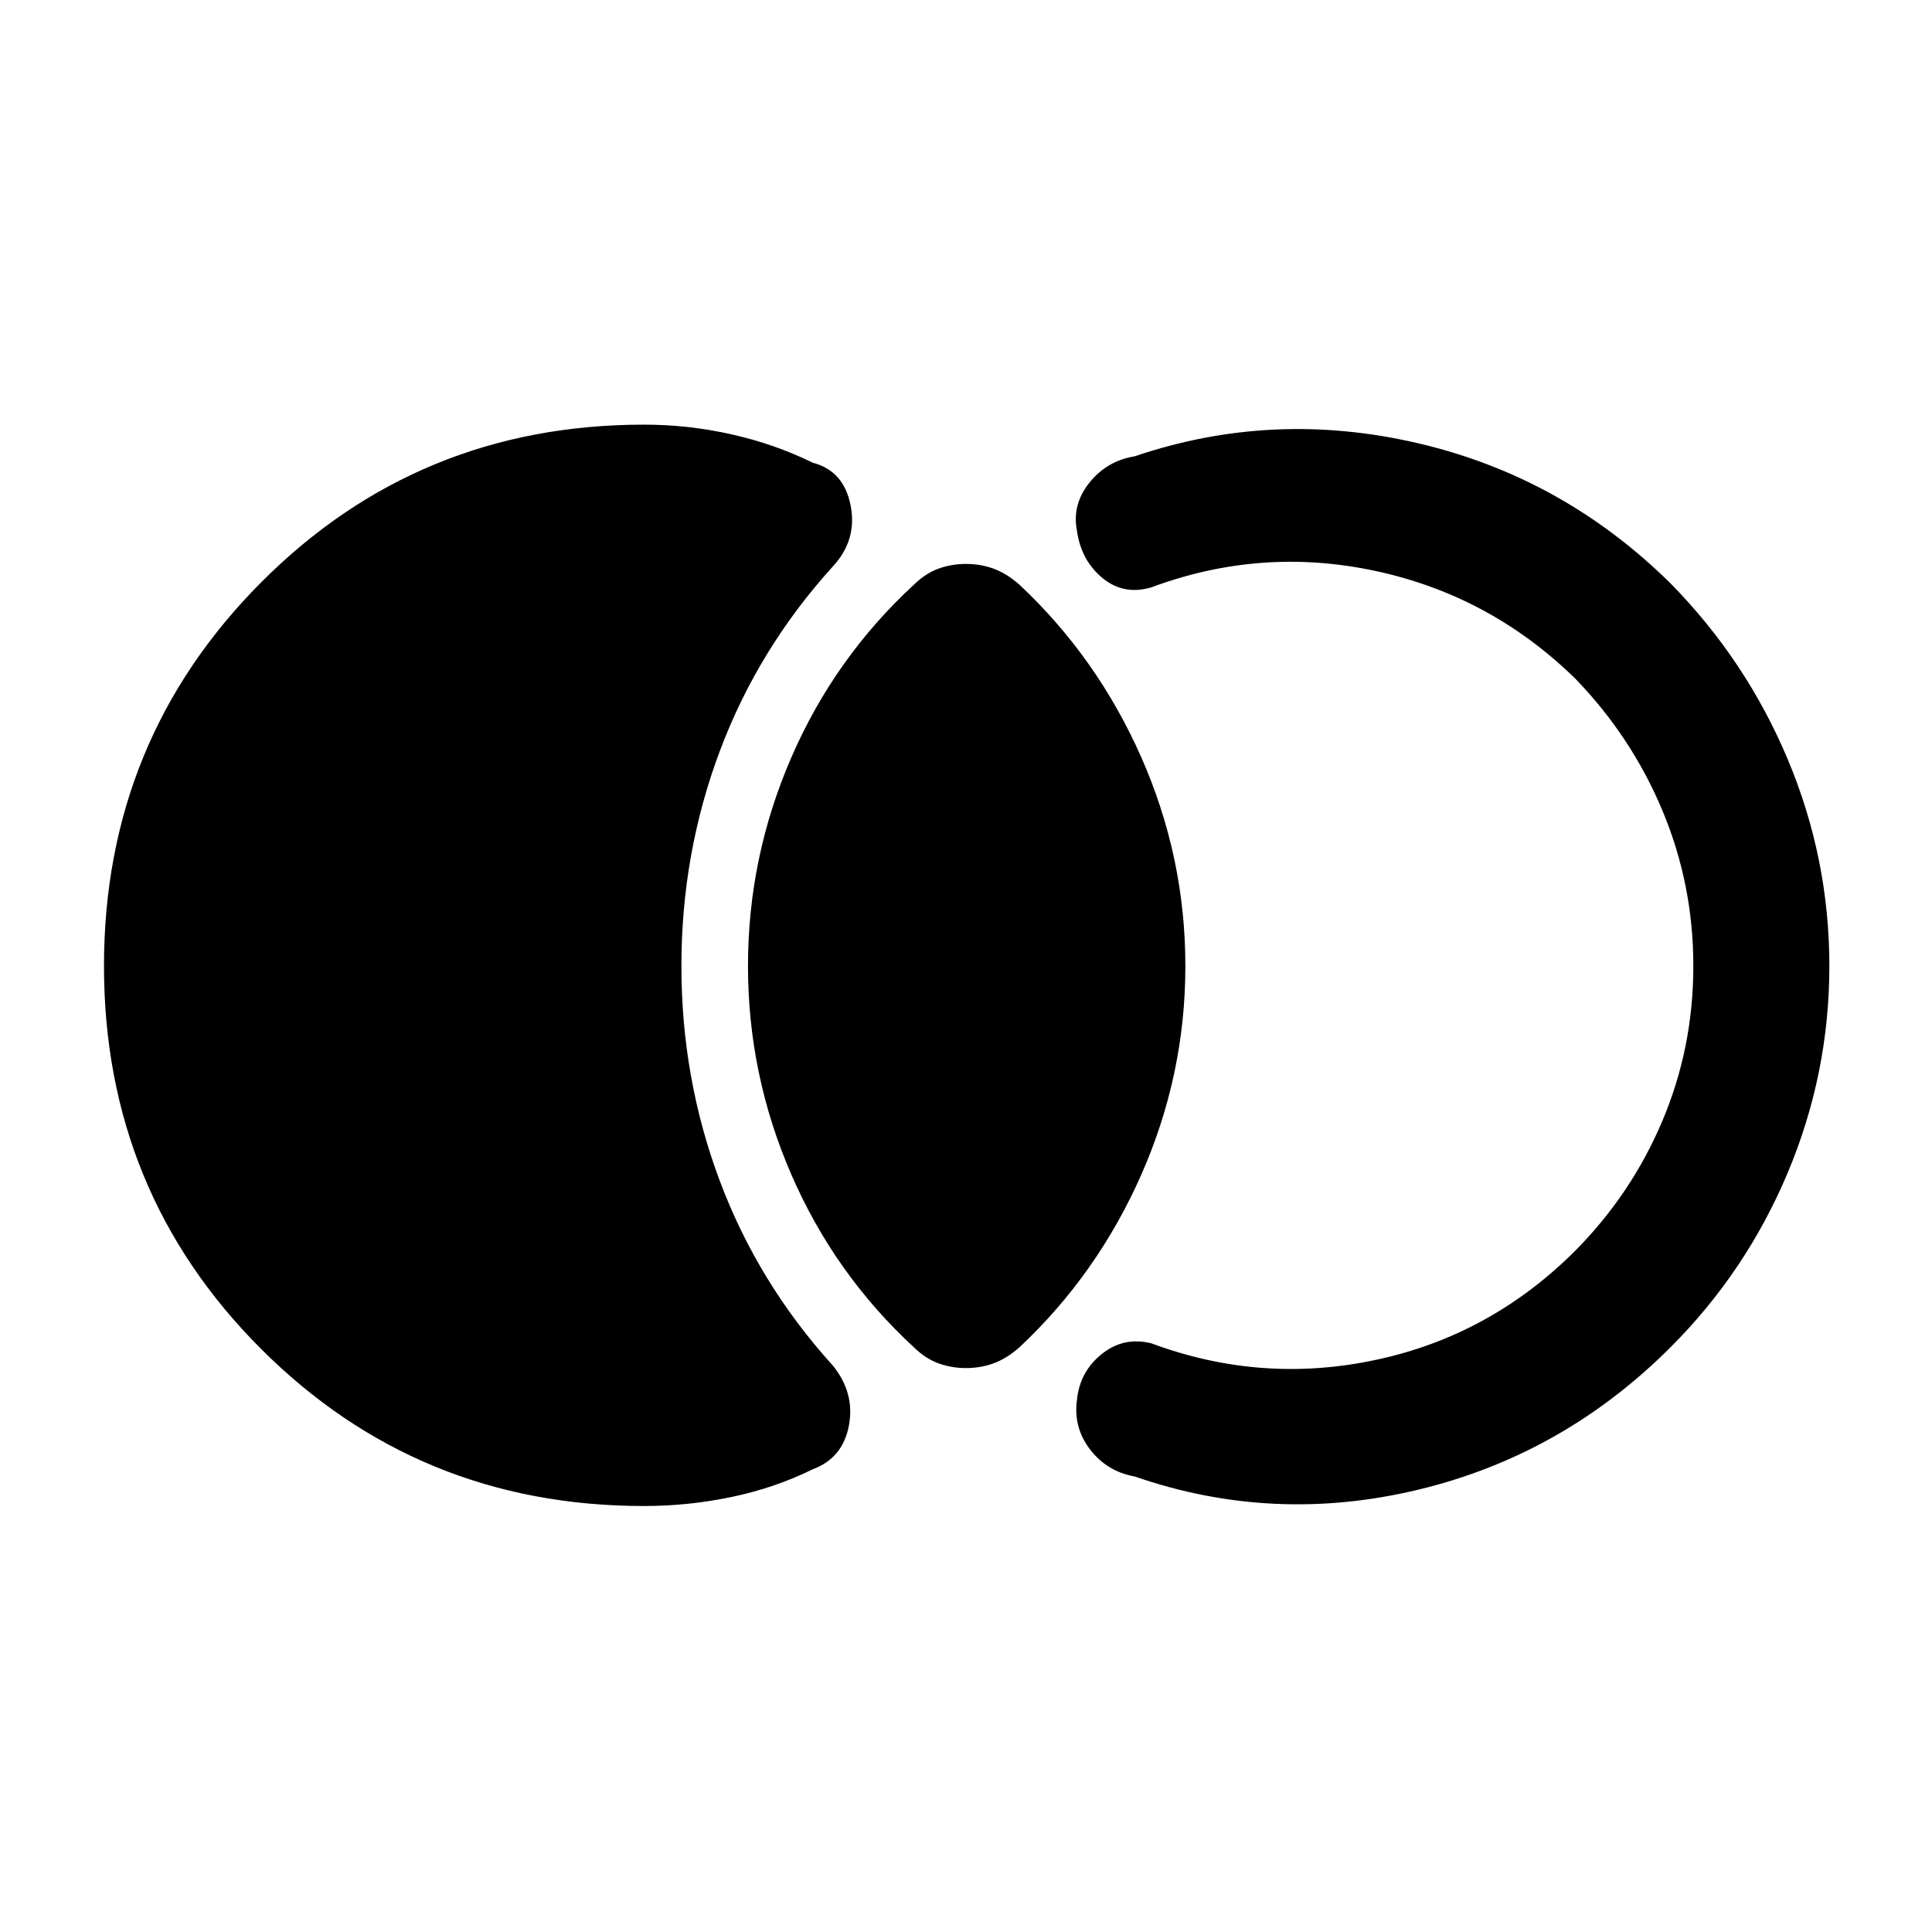 <svg xmlns="http://www.w3.org/2000/svg" height="40" viewBox="0 -960 960 960" width="40"><path d="M51.67-480q0-112.2 78.06-190.6Q207.8-749 320-749q22.1 0 43.58 4.84 21.47 4.83 40.29 14.09 15.39 3.97 18.79 21.17 3.39 17.21-8.86 30.41-37.05 40.85-56.13 91.68-19.08 50.84-19.08 106.81t19.08 106.81q19.08 50.83 56.13 91.68 11.05 13.61 8.02 29.82-3.02 16.2-17.95 21.76-18.82 9.26-40.29 13.76-21.48 4.5-43.58 4.5-112.2 0-190.27-78.06Q51.67-367.8 51.67-480ZM480-280.21q-7.13 0-13.59-2.32t-12.2-7.91q-39.47-36.36-61-85.93-21.54-49.58-21.54-103.63t21.54-103.63q21.53-49.57 61-85.93 5.74-5.59 12.2-7.91 6.46-2.32 13.59-2.32t13.59 2.32q6.46 2.32 12.87 7.91 38.8 36.36 60.67 85.93Q589-534.05 589-480t-21.87 103.63q-21.87 49.57-60.67 85.93-6.41 5.59-12.87 7.91-6.46 2.32-13.59 2.32ZM909-480q0 53.44-20.66 102.64-20.65 49.21-58.24 86.79-53.59 53.59-125.56 70.83-71.98 17.23-140.75-6.62-13.74-2.46-22.14-13.41-8.39-10.95-6.52-24.69 1.46-14.08 12.38-22.78 10.92-8.71 24.67-5.25 54.69 20.34 111.59 8.18 56.9-12.15 99-54.25 27.9-28.16 43.27-64.52 15.37-36.36 15.37-76.92t-15.37-77.26q-15.37-36.69-43.27-65.51-42.1-41.18-99-53.46-56.9-12.28-111.59 8.05-13.75 4.13-24.34-4.58-10.58-8.7-12.71-23.44-2.54-13.08 6.19-23.96 8.73-10.89 22.47-13.09 68.64-23.31 140.68-6.54T830.1-670.1q37.59 38.25 58.24 87.46Q909-533.44 909-480Z"/></svg>